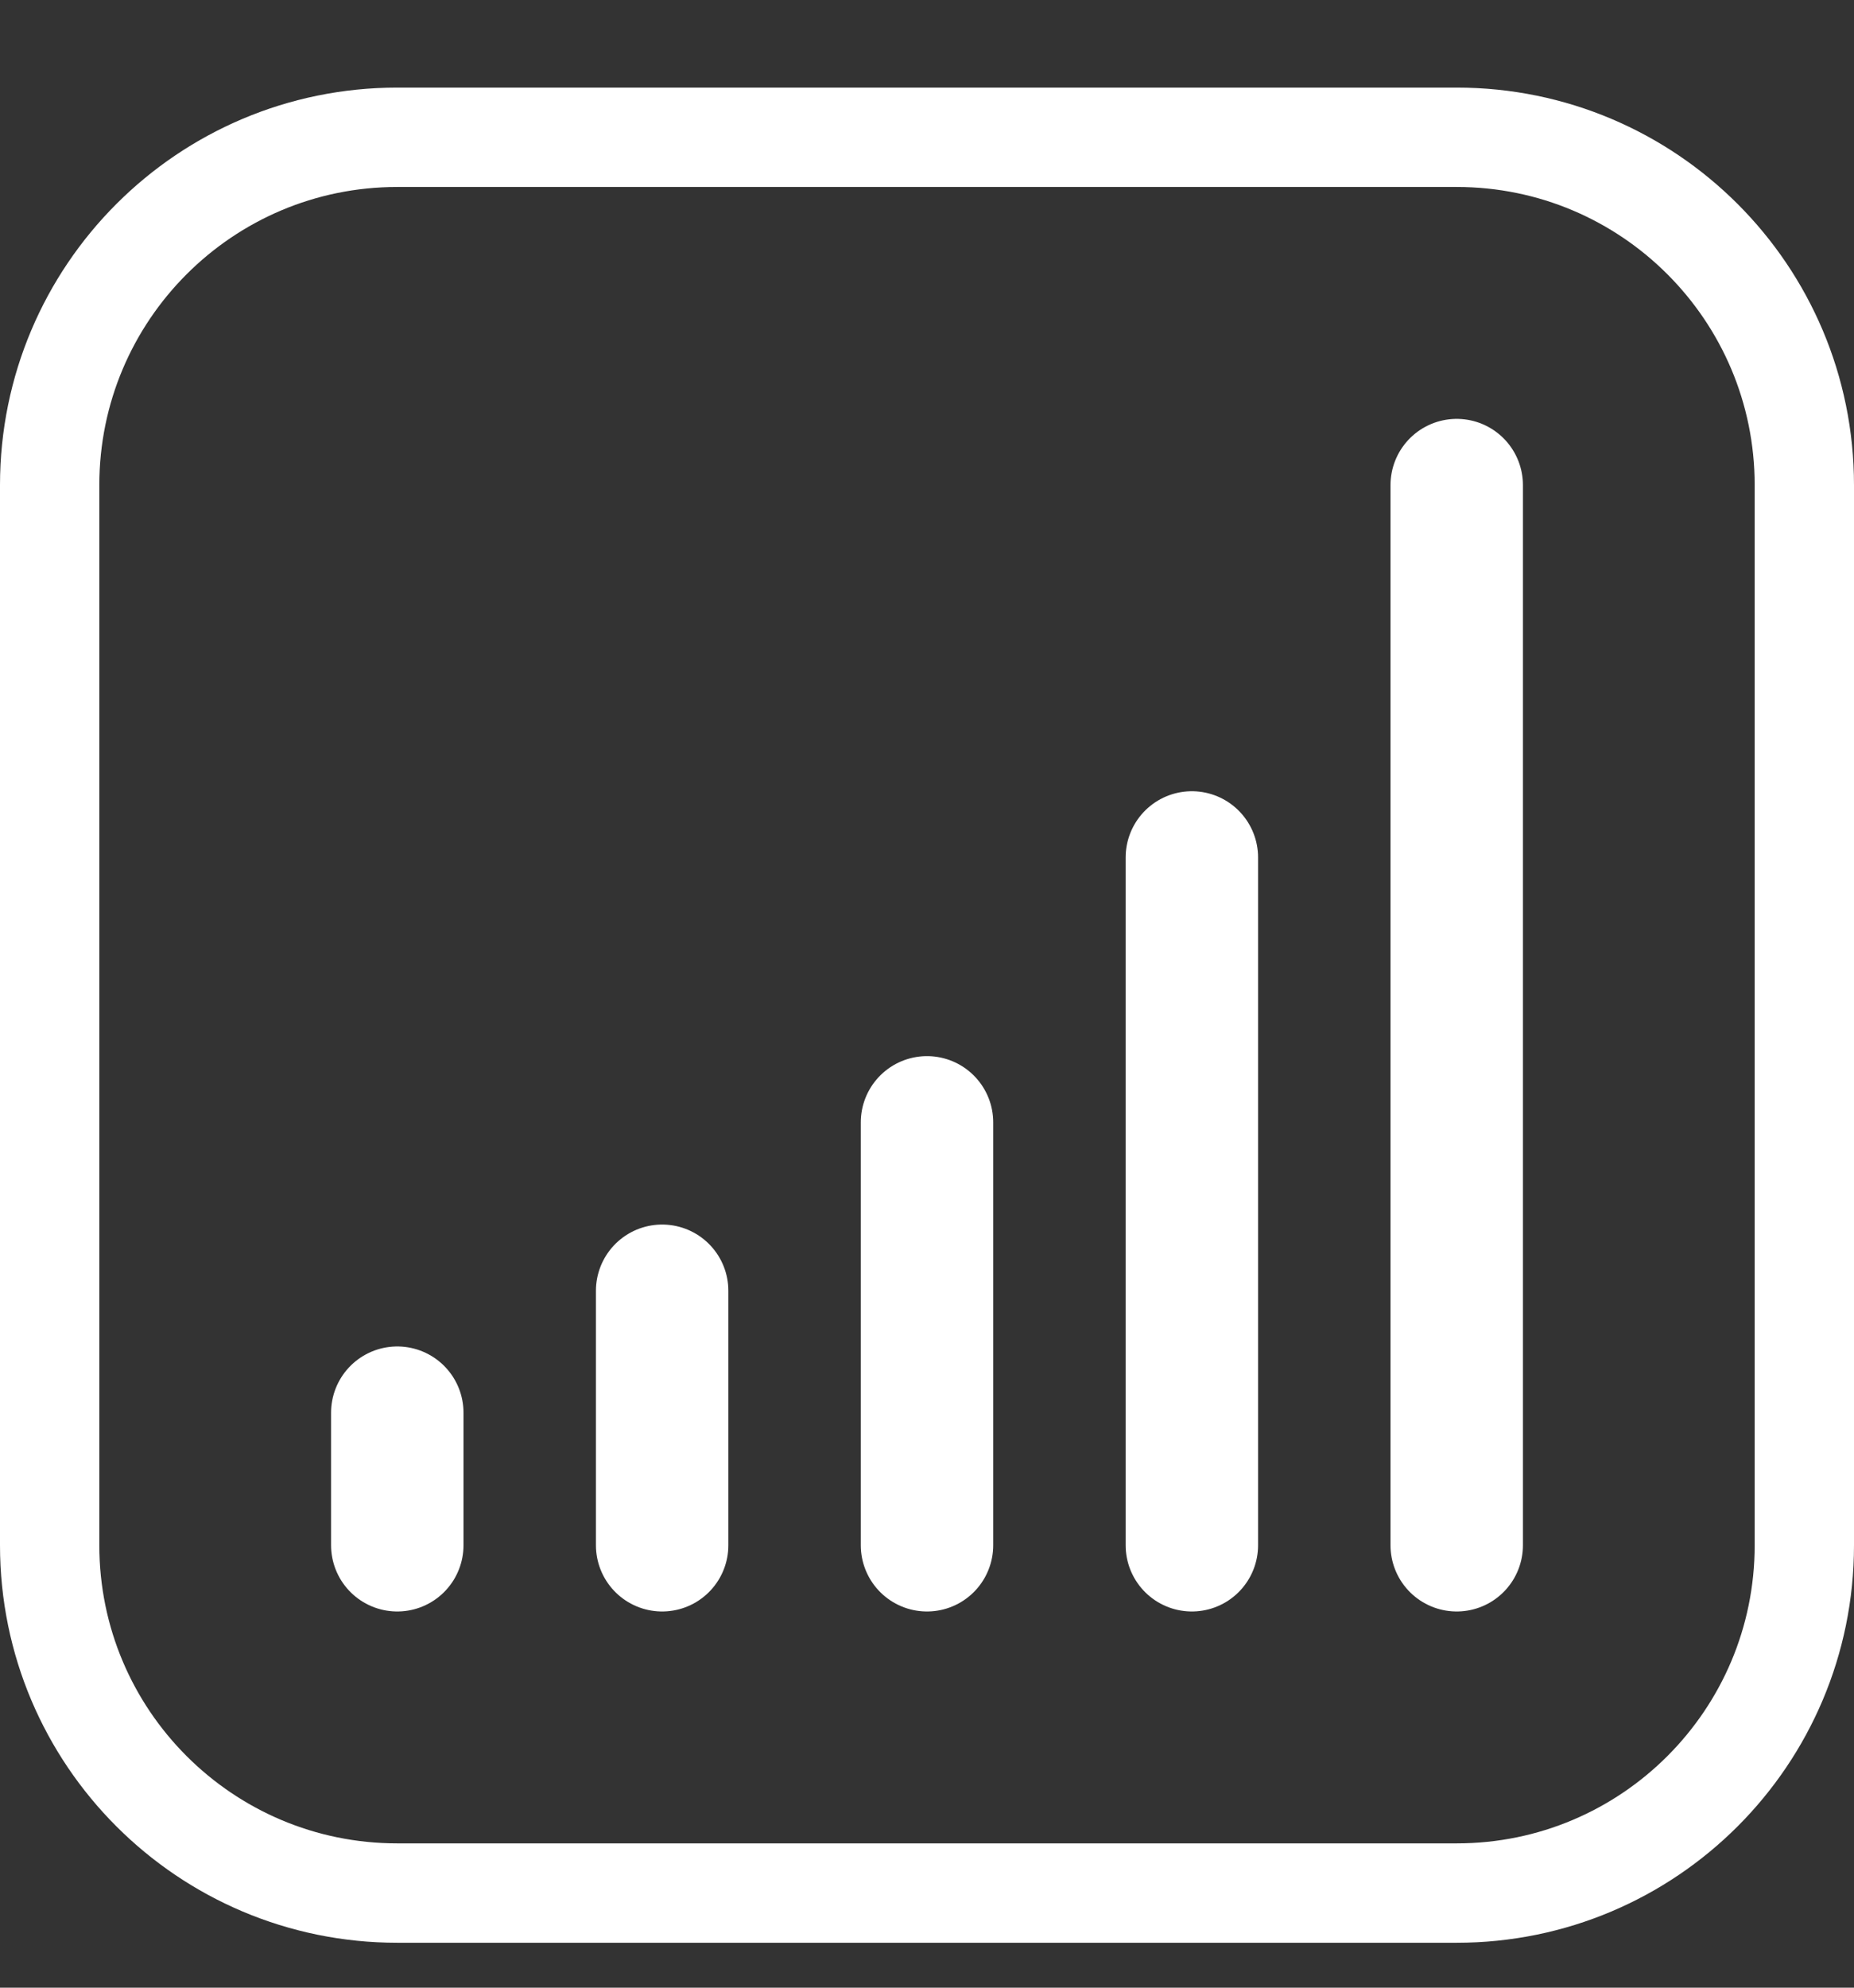 <svg width="14" height="15" viewBox="0 0 14 15" fill="none" xmlns="http://www.w3.org/2000/svg">
<rect x="0" y="0" width="14" height="15" fill="#333333" stroke="none"/>
<g clip-path="url(#clip0_3709_10908)">
<path d="M3 1.036H11C12.45 1.036 13.625 2.211 13.625 3.661V11.661C13.625 13.111 12.45 14.286 11 14.286H3C1.55 14.286 0.375 13.111 0.375 11.661V3.661C0.375 2.211 1.55 1.036 3 1.036Z" stroke="white" stroke-width="0.75"/>
<path d="M3 11.661L3 10.661" stroke="white" stroke-linecap="round"/>
<path d="M5 11.661L5 9.741" stroke="white" stroke-linecap="round"/>
<path d="M7 11.661L7 8.47" stroke="white" stroke-linecap="round"/>
<path d="M9 11.661L9 6.471" stroke="white" stroke-linecap="round"/>
<path d="M11 11.661L11 3.661" stroke="white" stroke-linecap="round"/>
</g>
<defs>
<clipPath id="clip0_3709_10908">
<rect width="14" height="14" fill="white" transform="translate(0 0.661)"/>
</clipPath>
</defs>
</svg>
